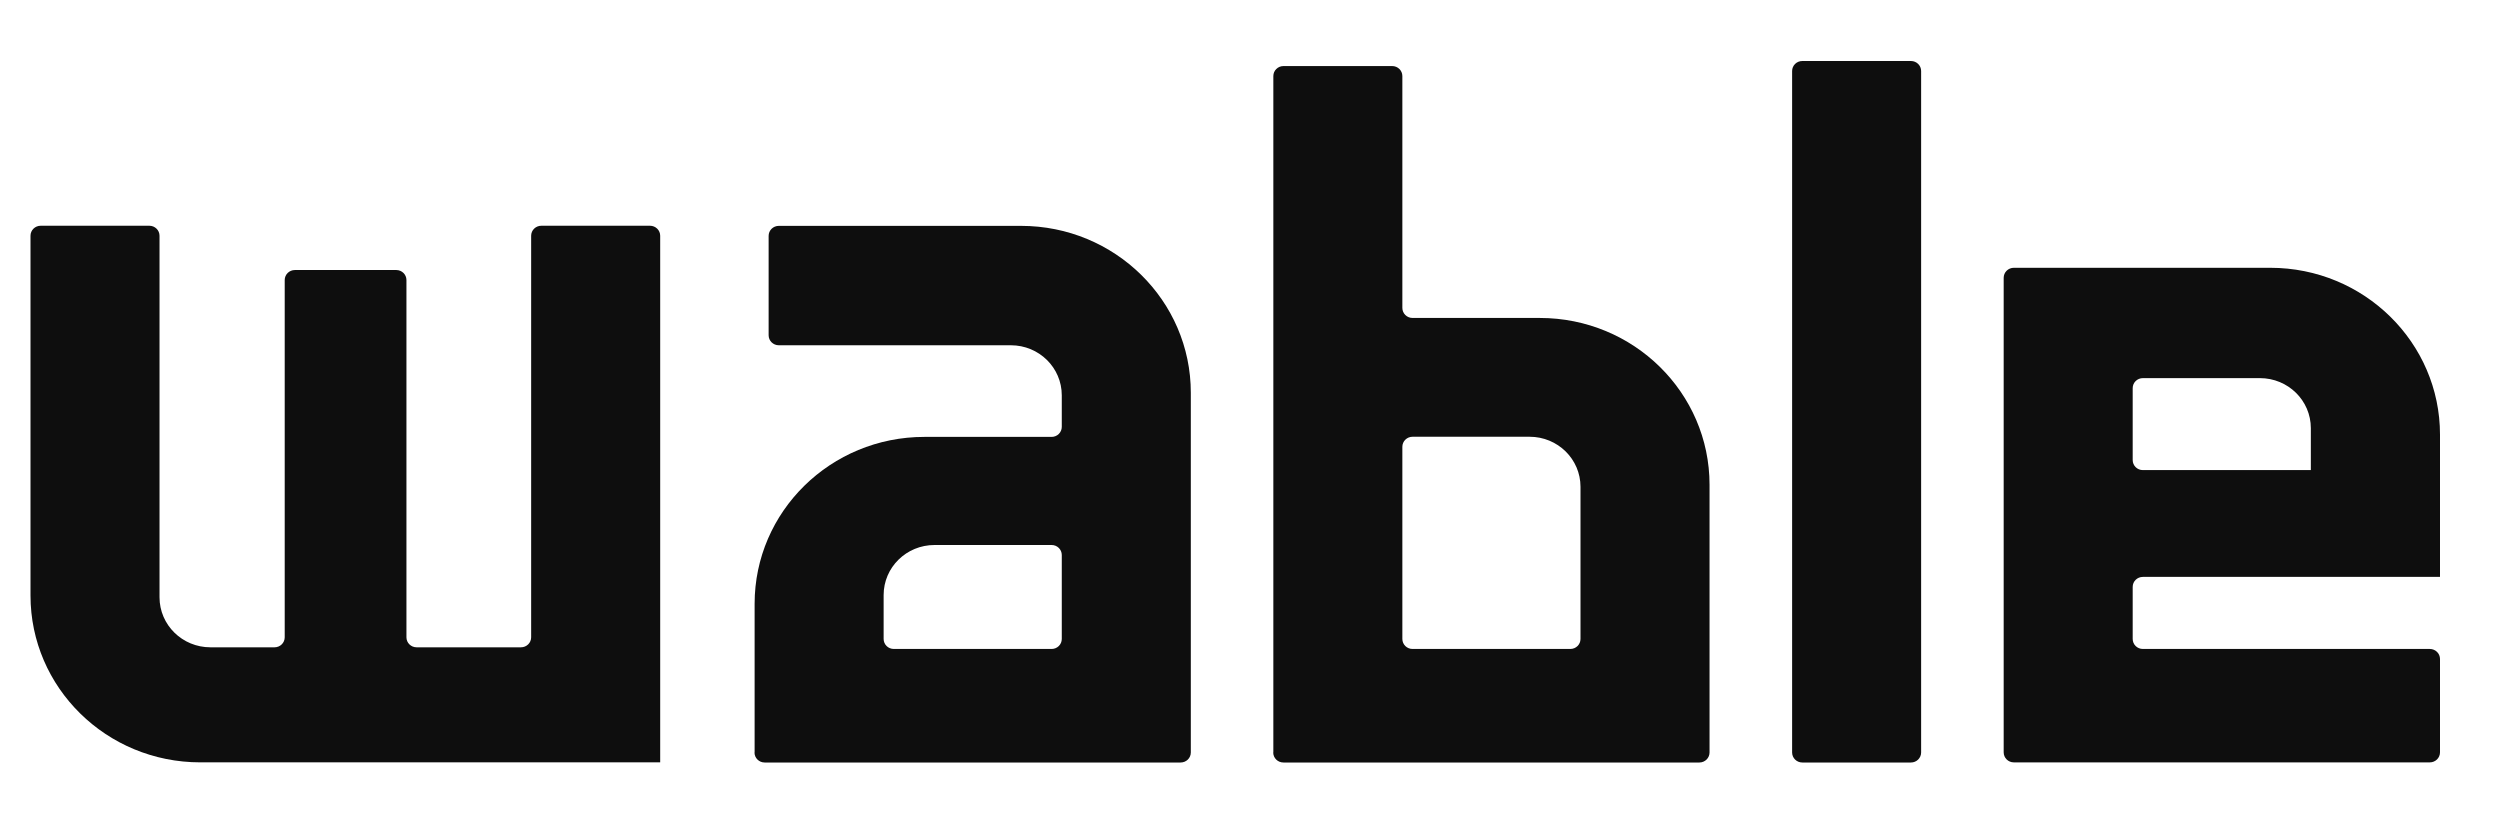 <svg width="104" height="34" viewBox="0 0 104 34" fill="none" xmlns="http://www.w3.org/2000/svg">
<path d="M1.269 24.773V9.807C1.269 9.577 1.458 9.391 1.692 9.391H6.213C6.447 9.391 6.636 9.577 6.636 9.807V24.846C6.636 25.997 7.583 26.928 8.754 26.928H11.421C11.655 26.928 11.844 26.742 11.844 26.512V11.649C11.844 11.419 12.034 11.233 12.268 11.233H16.484C16.718 11.233 16.908 11.419 16.908 11.649V26.512C16.908 26.742 17.097 26.928 17.331 26.928H21.672C21.907 26.928 22.096 26.742 22.096 26.512V9.807C22.096 9.577 22.285 9.391 22.52 9.391H27.04C27.274 9.391 27.464 9.577 27.464 9.807V31.714H8.331C4.428 31.714 1.269 28.604 1.269 24.773Z" fill="#0E0E0E"/>
<path d="M52.971 31.303V3.164C52.971 2.934 53.16 2.748 53.394 2.748H57.915C58.149 2.748 58.338 2.934 58.338 3.164V12.81C58.338 13.04 58.528 13.227 58.762 13.227H64.055C67.957 13.227 71.117 16.337 71.117 20.168V31.303C71.117 31.533 70.928 31.72 70.693 31.72H53.389C53.155 31.72 52.966 31.533 52.966 31.303H52.971ZM58.762 26.997H65.326C65.56 26.997 65.749 26.811 65.749 26.581V20.251C65.749 19.1 64.802 18.169 63.631 18.169H58.762C58.528 18.169 58.338 18.356 58.338 18.586V26.581C58.338 26.811 58.528 26.997 58.762 26.997Z" fill="#0E0E0E"/>
<path d="M79.496 2.538H74.975C74.741 2.538 74.552 2.724 74.552 2.954V31.303C74.552 31.533 74.741 31.72 74.975 31.72H79.496C79.73 31.72 79.919 31.533 79.919 31.303V2.954C79.919 2.724 79.73 2.538 79.496 2.538Z" fill="#0E0E0E"/>
<path d="M31.392 31.303V25.116C31.392 21.28 34.556 18.175 38.454 18.175H43.747C43.981 18.175 44.17 17.988 44.17 17.758V16.445C44.17 15.294 43.223 14.363 42.052 14.363H32.398C32.164 14.363 31.975 14.177 31.975 13.947V9.812C31.975 9.582 32.164 9.396 32.398 9.396H42.476C46.378 9.396 49.538 12.507 49.538 16.338V31.303C49.538 31.534 49.349 31.72 49.114 31.72H31.81C31.576 31.72 31.387 31.534 31.387 31.303H31.392ZM37.183 26.997H43.747C43.981 26.997 44.17 26.811 44.17 26.581V23.088C44.17 22.858 43.981 22.672 43.747 22.672H38.877C37.706 22.672 36.759 23.602 36.759 24.754V26.581C36.759 26.811 36.949 26.997 37.183 26.997Z" fill="#0E0E0E"/>
<path d="M83.353 31.303V11.556C83.353 11.326 83.542 11.14 83.776 11.14H94.442C98.344 11.14 101.504 14.25 101.504 18.081V23.999H89.144C88.909 23.999 88.72 24.185 88.72 24.415V26.581C88.72 26.811 88.909 26.997 89.144 26.997H101.08C101.314 26.997 101.504 27.183 101.504 27.413V31.298C101.504 31.528 101.314 31.715 101.08 31.715H83.776C83.542 31.715 83.353 31.528 83.353 31.298V31.303ZM89.144 19.556H96.131V17.812C96.131 16.661 95.184 15.73 94.013 15.73H89.144C88.909 15.73 88.72 15.916 88.72 16.146V19.139C88.72 19.37 88.909 19.556 89.144 19.556Z" fill="#0E0E0E"/>
</svg>
